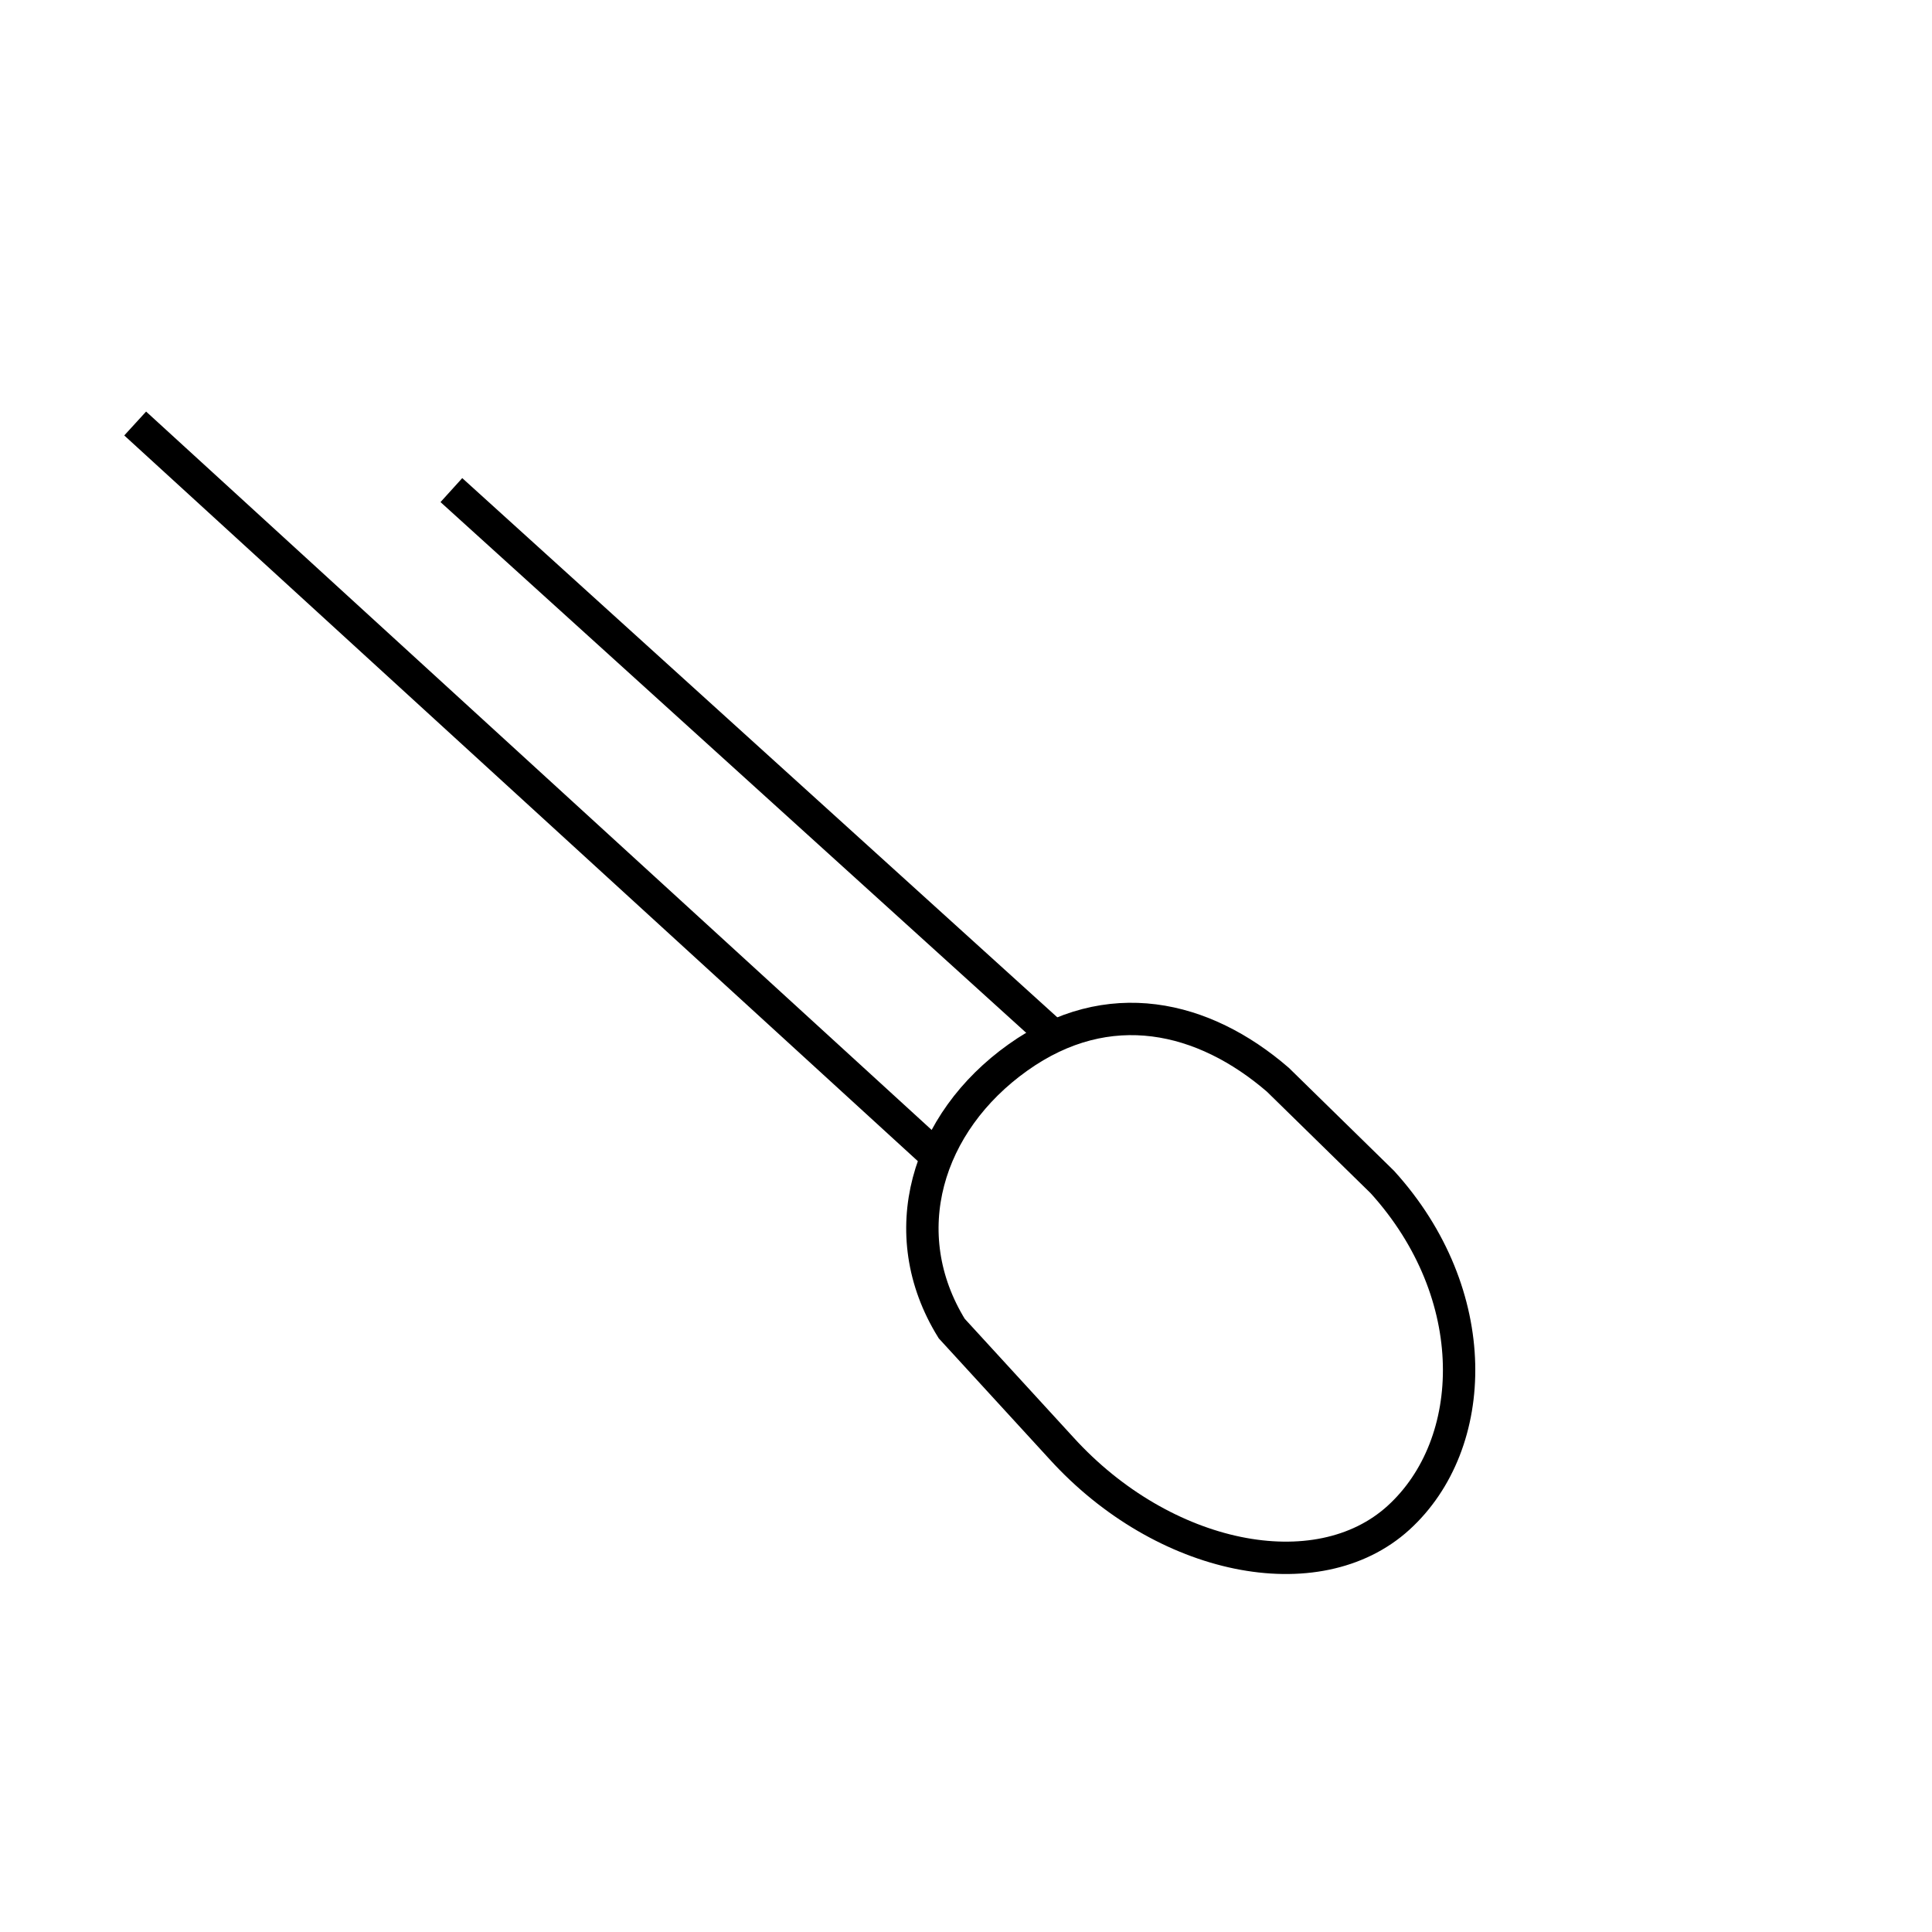<svg id="Layer_12" data-name="Layer 12" xmlns="http://www.w3.org/2000/svg" viewBox="0 0 477.5 477.5"><defs><style>.cls-1{fill:none;stroke:#000;stroke-miterlimit:10;stroke-width:8px;}</style></defs><title>LED</title><g id="Layer_17" data-name="Layer 17"><path class="cls-1" d="M341.64,292.13c25.18,27.73,24.06,64.75,4,83s-58.13,10.53-83.31-17.2l-27.11-29.58c-14.57-23.59-6.2-50.94,16.38-67,22.36-15.93,45.91-10.32,64.23,5.51Z"/><line class="cls-1" x1="260.87" y1="256.43" x2="111.56" y2="121.13"/><line class="cls-1" x1="232.29" y1="286.54" x2="33.41" y2="104.67"/></g></svg>